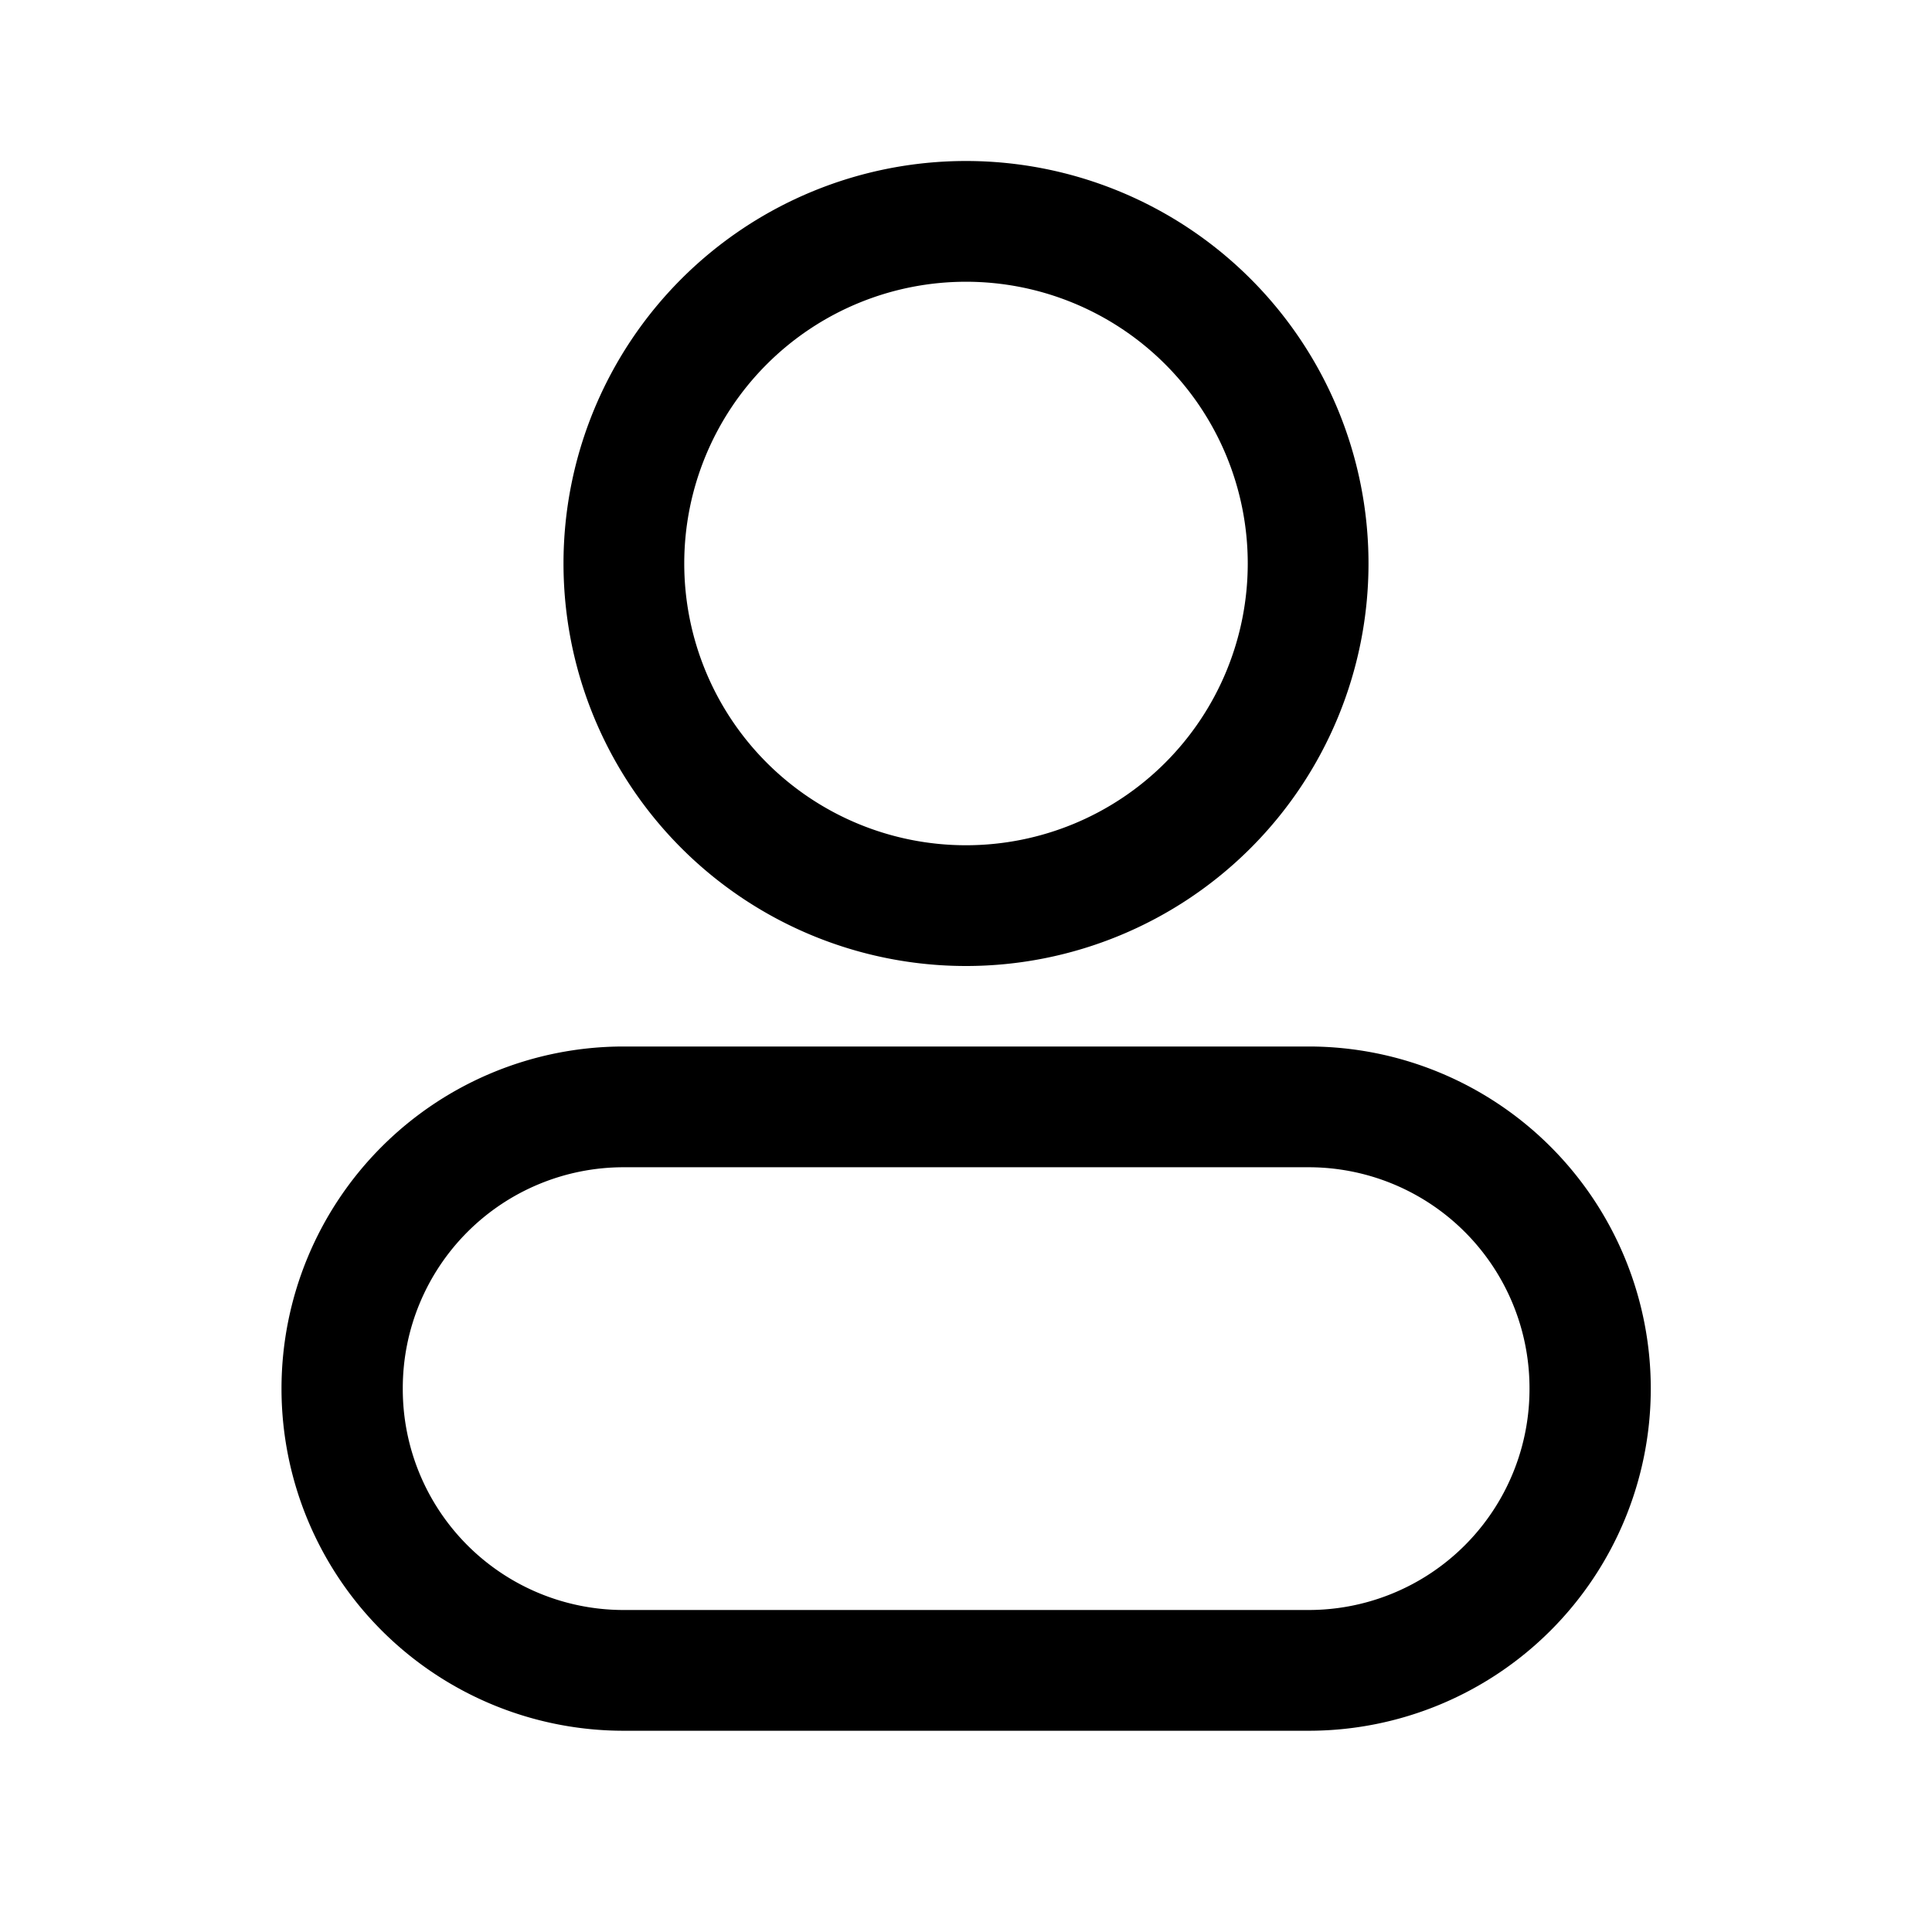 <svg id="Icons" xmlns="http://www.w3.org/2000/svg" viewBox="0 0 48 48"><title>BAT_Icons_48px</title><path d="M24,24A10,10,0,1,0,14,14,10,10,0,0,0,24,24ZM24,7a7,7,0,1,1-7,7A7,7,0,0,1,24,7Z"/><path d="M32.513,26H15.494a8.5,8.5,0,0,0,0,17H32.513a8.5,8.5,0,0,0,0-17ZM38,34.513A5.487,5.487,0,0,1,32.513,40H15.494a5.487,5.487,0,0,1-5.487-5.487v-.026A5.487,5.487,0,0,1,15.494,29H32.513A5.487,5.487,0,0,1,38,34.487Z"/></svg>